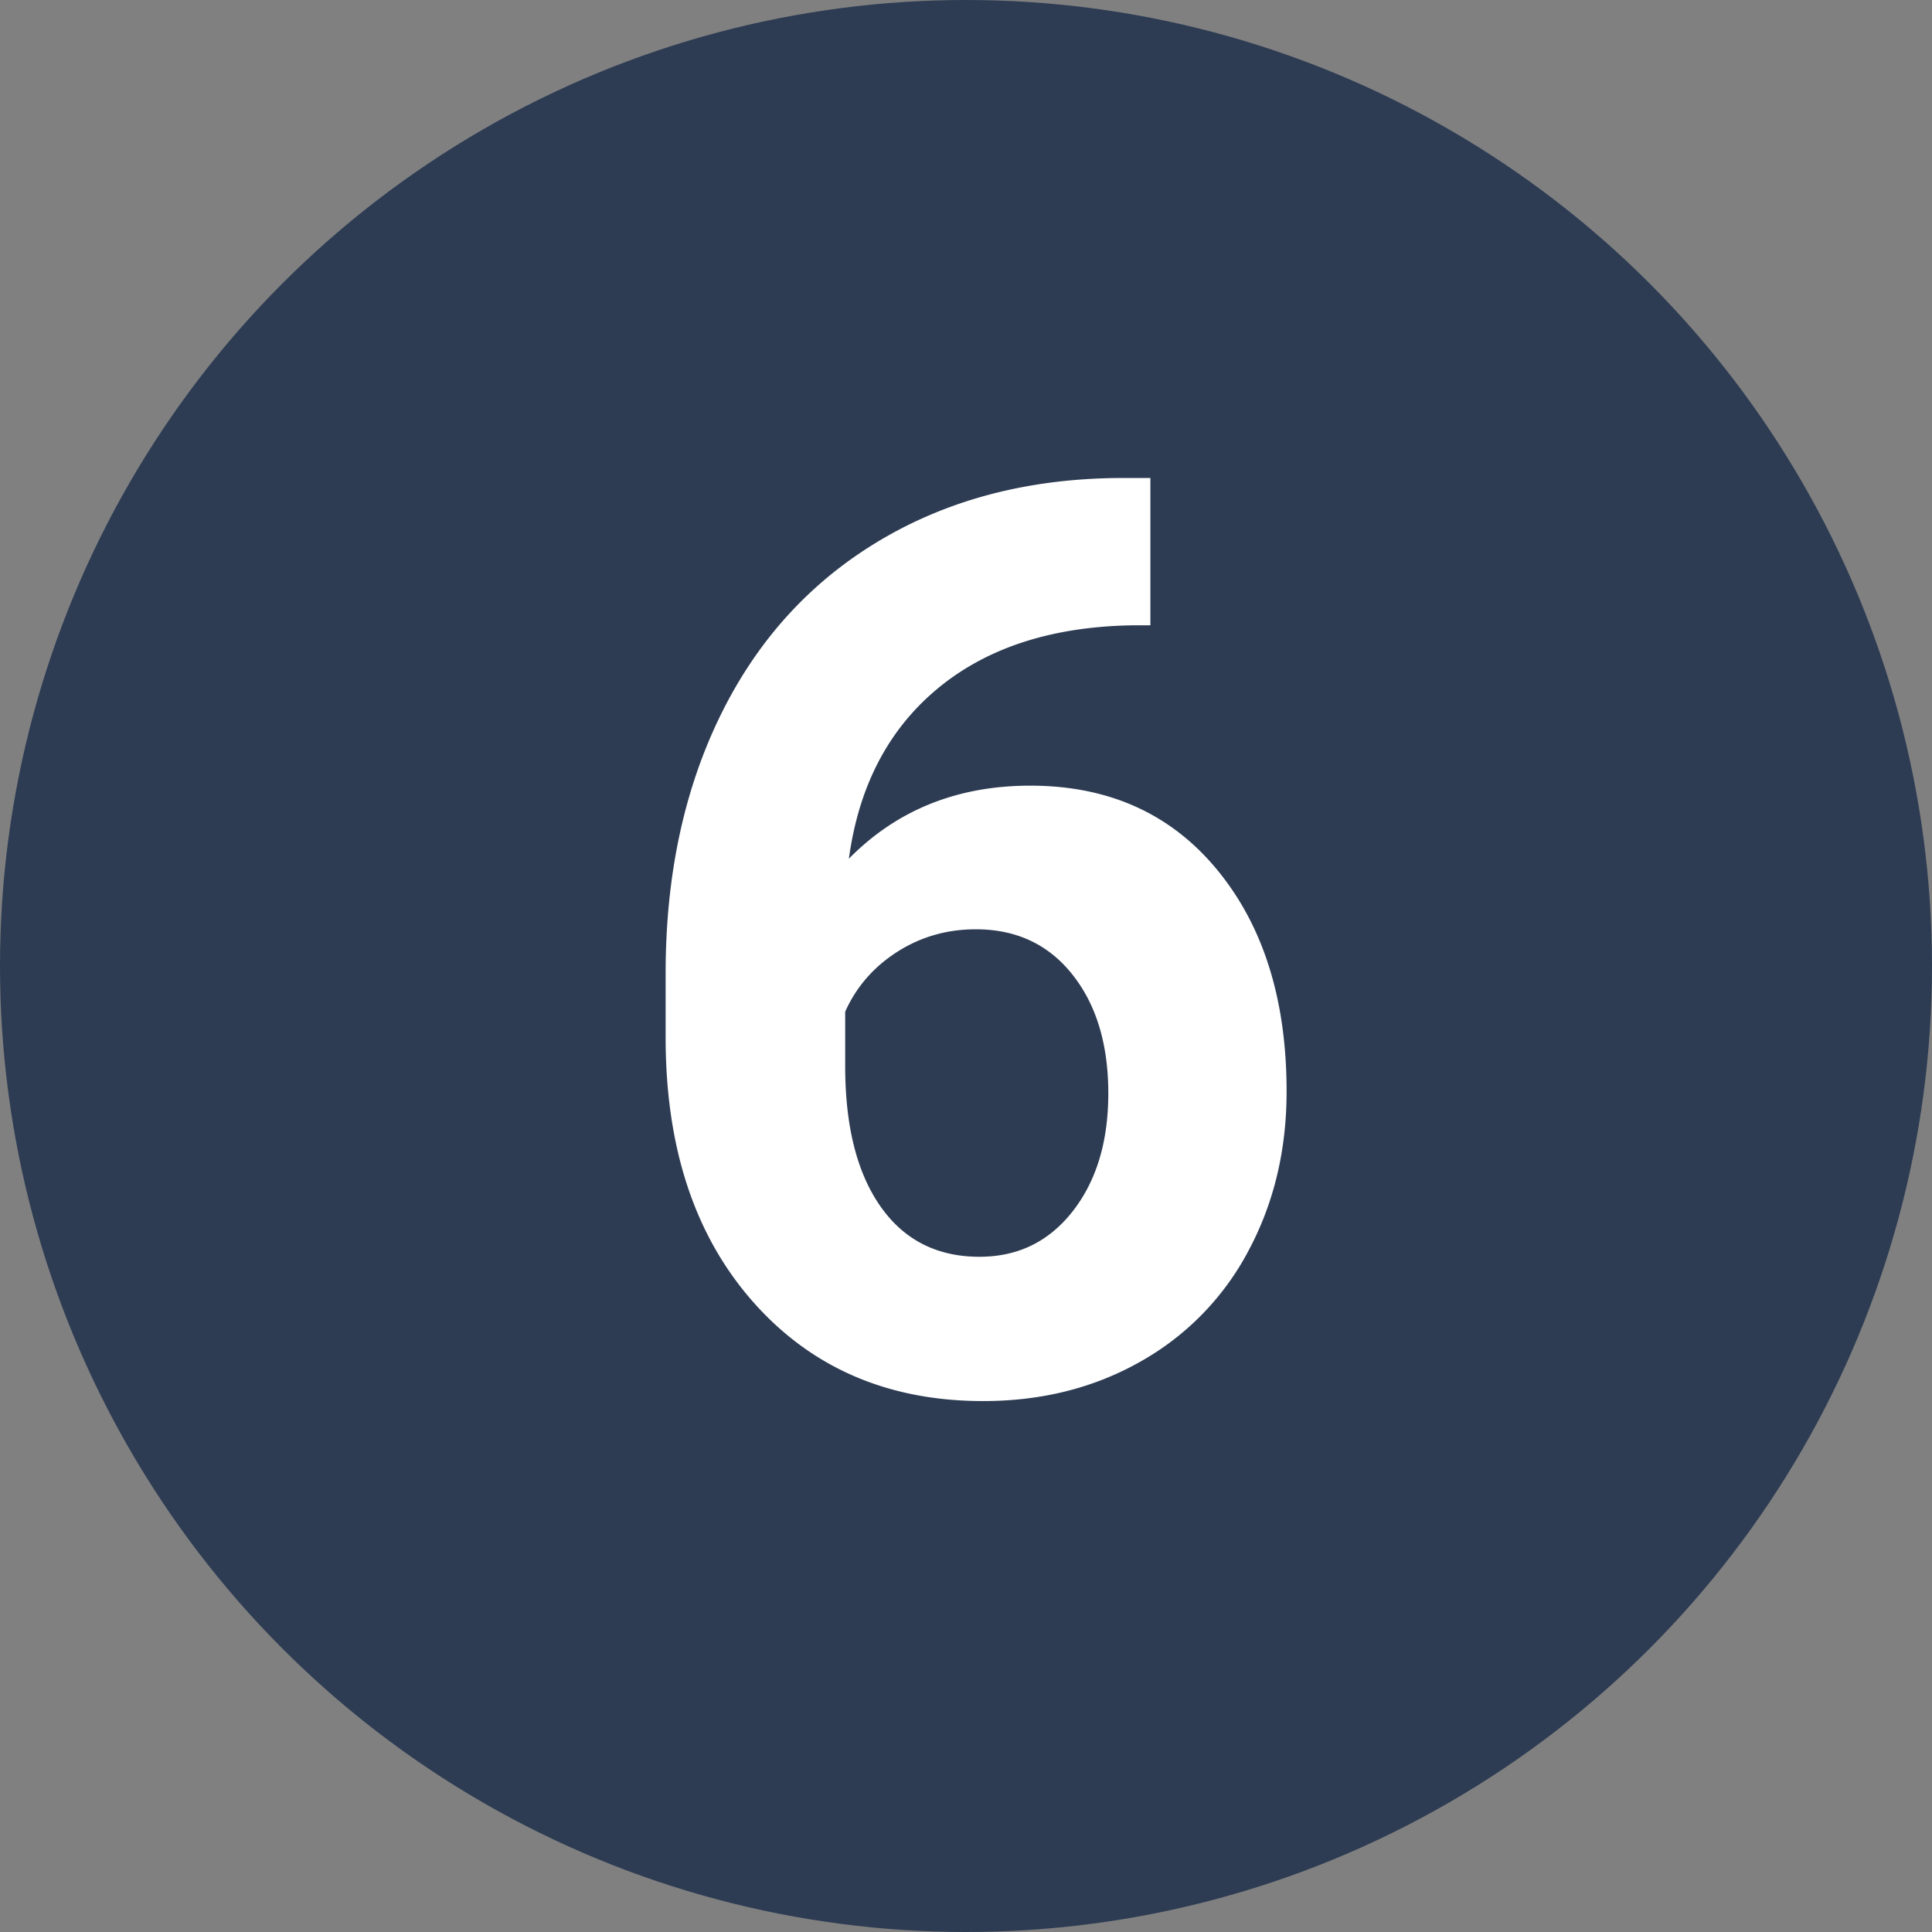 <svg xmlns="http://www.w3.org/2000/svg" viewBox="0 0 32 32">
<rect x="0" y="0" width="32" height="32" fill="#808080" stroke="none"/>
<g fill="none" fill-rule="evenodd">
<circle cx="16" cy="16" r="16" fill="#2D3C53"/>
<path fill="#FFF" fill-rule="nonzero" d="M19.054 7.917v2.44h-.287c-1.34.02-2.419.37-3.235 1.046-.817.677-1.308 1.617-1.472 2.82.793-.806 1.795-1.21 3.005-1.21 1.298 0 2.33.465 3.096 1.395.766.93 1.149 2.153 1.149 3.67 0 .971-.21 1.85-.63 2.636a4.523 4.523 0 0 1-1.785 1.835c-.77.438-1.639.657-2.61.657-1.572 0-2.842-.547-3.81-1.641-.966-1.094-1.45-2.553-1.45-4.378V16.12c0-1.62.306-3.05.918-4.291.612-1.24 1.49-2.201 2.635-2.881 1.145-.68 2.473-1.024 3.984-1.031h.492Zm-2.892 7.475c-.478 0-.912.125-1.302.374-.39.25-.677.58-.861.99v.902c0 .991.194 1.766.584 2.323.39.557.937.835 1.64.835.636 0 1.15-.25 1.544-.753.393-.503.59-1.154.59-1.954 0-.813-.199-1.47-.595-1.968-.397-.5-.93-.749-1.6-.749Z"/>
</g>
</svg>